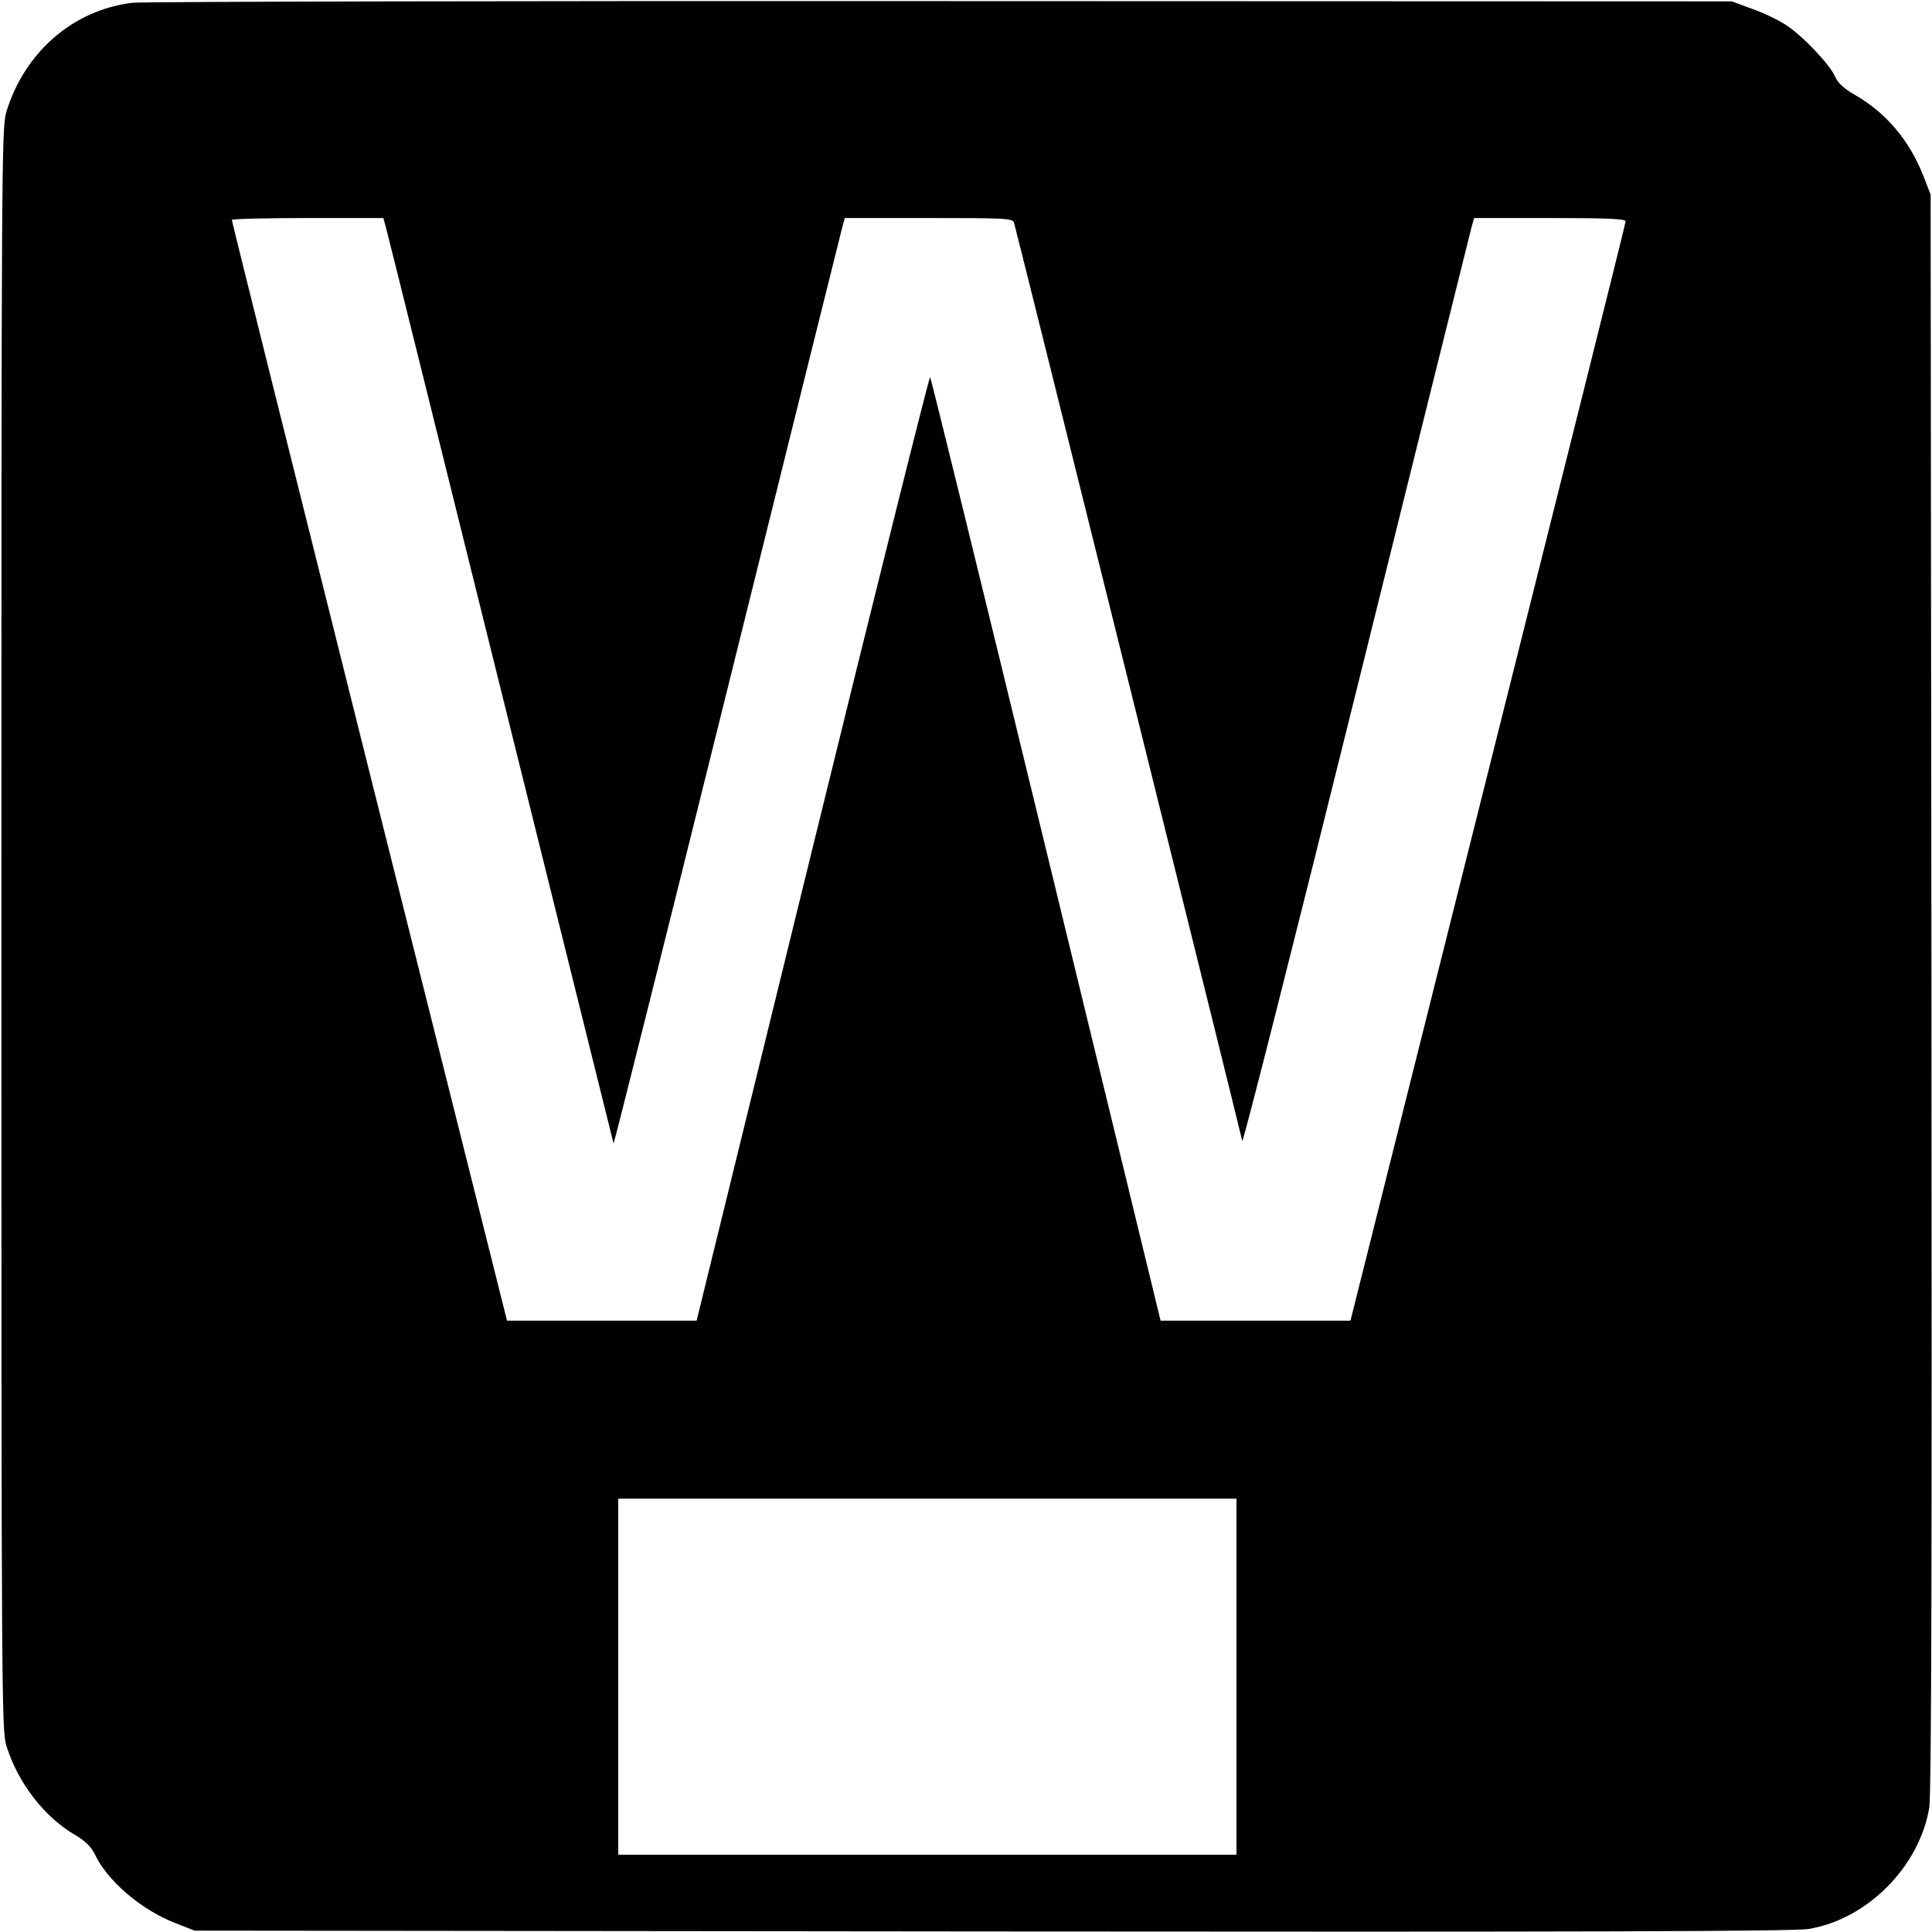 <?xml version="1.0" standalone="no"?>
<!DOCTYPE svg PUBLIC "-//W3C//DTD SVG 20010904//EN"
 "http://www.w3.org/TR/2001/REC-SVG-20010904/DTD/svg10.dtd">
<svg version="1.0" xmlns="http://www.w3.org/2000/svg"
 width="700pt" height="700pt" viewBox="0 0 700 700"
 preserveAspectRatio="xMidYMid meet">
<g transform="translate(0,700) scale(0.1,-0.1)"
fill="#000000" stroke="none">
<path d="M480 6990 c-215 -26 -390 -178 -457 -395 -17 -58 -18 -173 -18 -2960
0 -2787 1 -2902 18 -2960 42 -135 138 -259 250 -324 37 -22 57 -42 71 -70 45
-96 168 -201 292 -249 l69 -27 2890 -3 c2122 -2 2908 0 2958 9 212 35 401 225
437 439 8 46 10 903 8 2955 l-3 2890 -26 67 c-51 130 -136 231 -253 297 -36
21 -58 42 -67 63 -18 43 -119 150 -179 188 -27 18 -82 44 -122 58 l-73 27
-2865 1 c-1576 1 -2894 -2 -2930 -6z m919 -817 c6 -21 193 -774 416 -1673 223
-899 407 -1639 408 -1643 1 -5 186 733 411 1640 225 906 413 1663 418 1681 l9
32 304 0 c280 0 304 -1 309 -17 8 -25 823 -3304 827 -3327 2 -11 188 722 413
1630 225 907 413 1664 418 1682 l9 32 274 0 c214 0 275 -3 275 -12 0 -7 -225
-906 -499 -1998 l-498 -1985 -344 0 -344 0 -415 1707 c-228 939 -417 1709
-420 1712 -3 3 -195 -765 -426 -1707 l-420 -1712 -344 0 -343 0 -499 1990
c-274 1095 -498 1993 -498 1998 0 4 124 7 275 7 l274 0 10 -37z m3081 -5248
l0 -645 -1120 0 -1120 0 0 645 0 645 1120 0 1120 0 0 -645z"/>
</g>
</svg>
